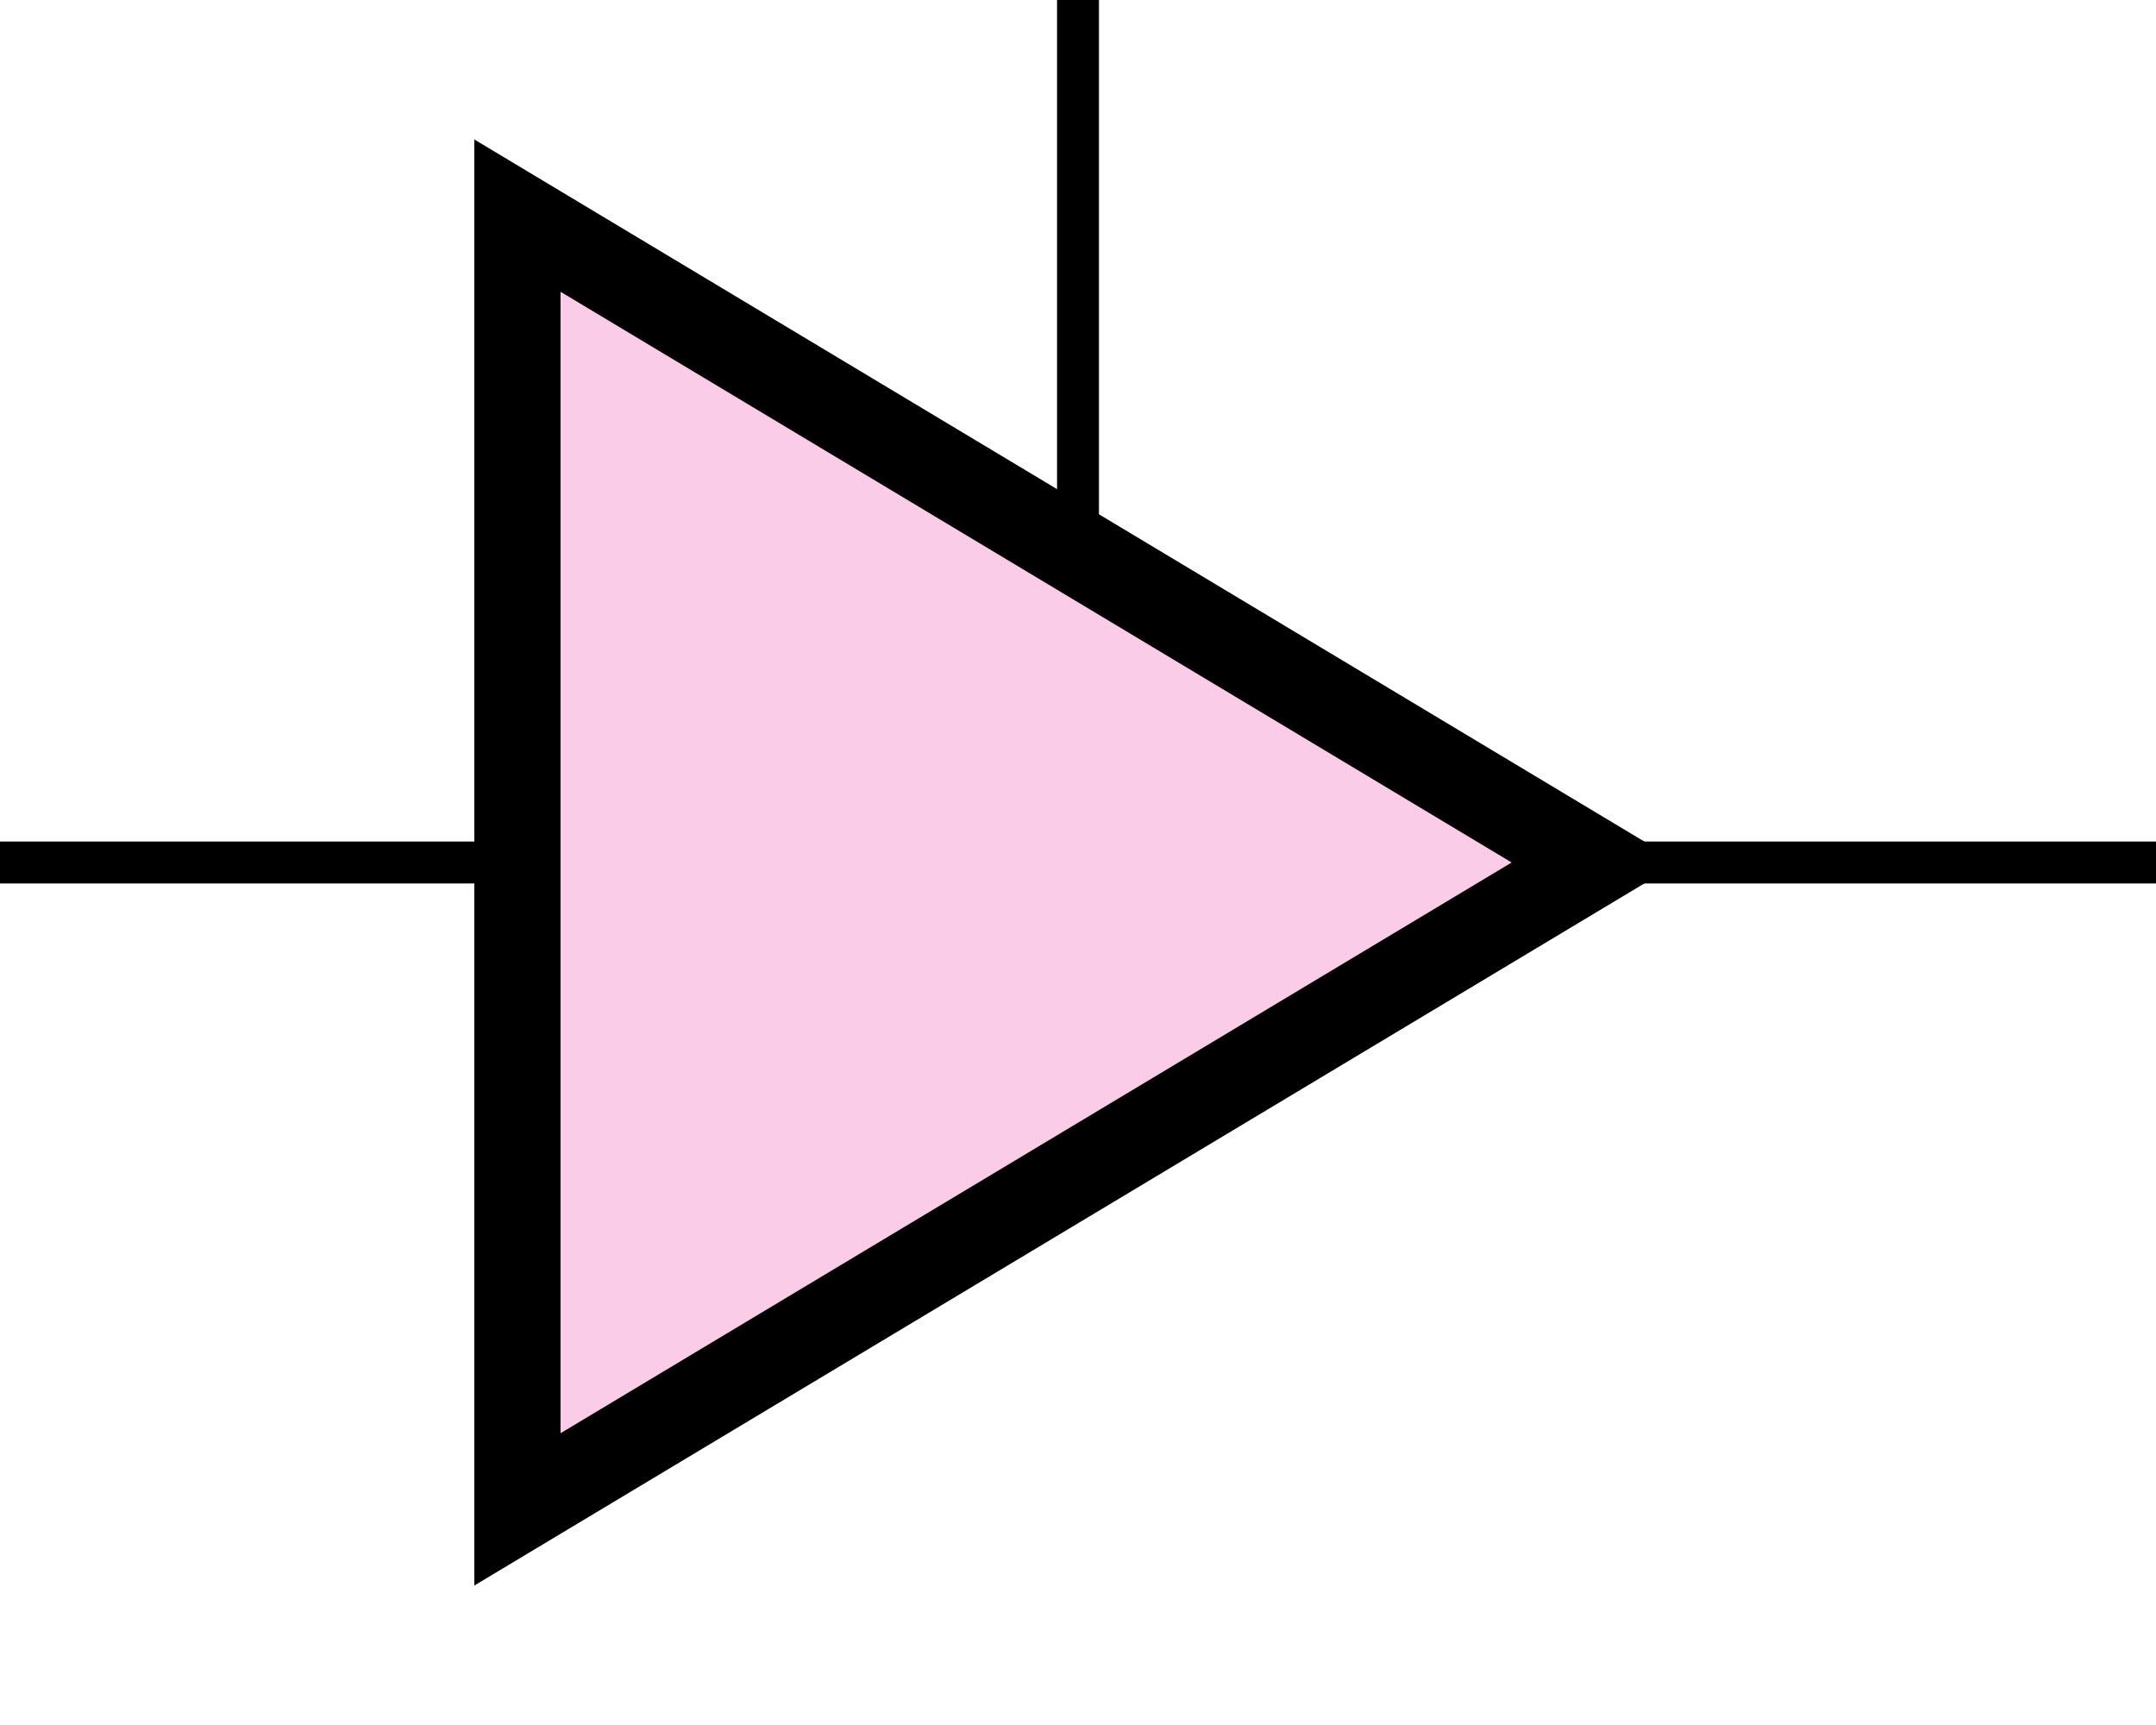 <?xml version='1.0' encoding='UTF-8' standalone='no'?>
<svg xmlns:svg='http://www.w3.org/2000/svg' xmlns='http://www.w3.org/2000/svg' version='1.2' baseProfile='tiny' x='0in' y='0in' width='0.50in' height='0.40in' viewBox='0 0 50 40'>
<g id='schematic'>
<path class='other' d='M12 5 L12 35 L37 20 Z' stroke='#000000' stroke-width='2' fill='#fbcce8' />
<line class='pin' id='connector0pin' connectorname='0' x1='0' y1='20' x2='12' y2='20' stroke='#000000' stroke-width='0.972' />
<rect class='terminal' id='connector0terminal' x='0' y='20' width='0' height='0' stroke='none' stroke-width='0' fill='none' />
<line class='pin' id='connector1pin' connectorname='1' x1='37' y1='20' x2='50' y2='20' stroke='#000000' stroke-width='0.972' />
<rect class='terminal' id='connector1terminal' x='50' y='20' width='0' height='0' stroke='none' stroke-width='0' fill='none' />
<line class='pin' id='connector2pin' connectorname='2' x1='25' y1='0' x2='25' y2='13' stroke='#000000' stroke-width='0.972' />
<rect class='terminal' id='connector2terminal' x='25' y='0' width='0' height='0' stroke='none' stroke-width='0' fill='none' />
</g>
</svg>
